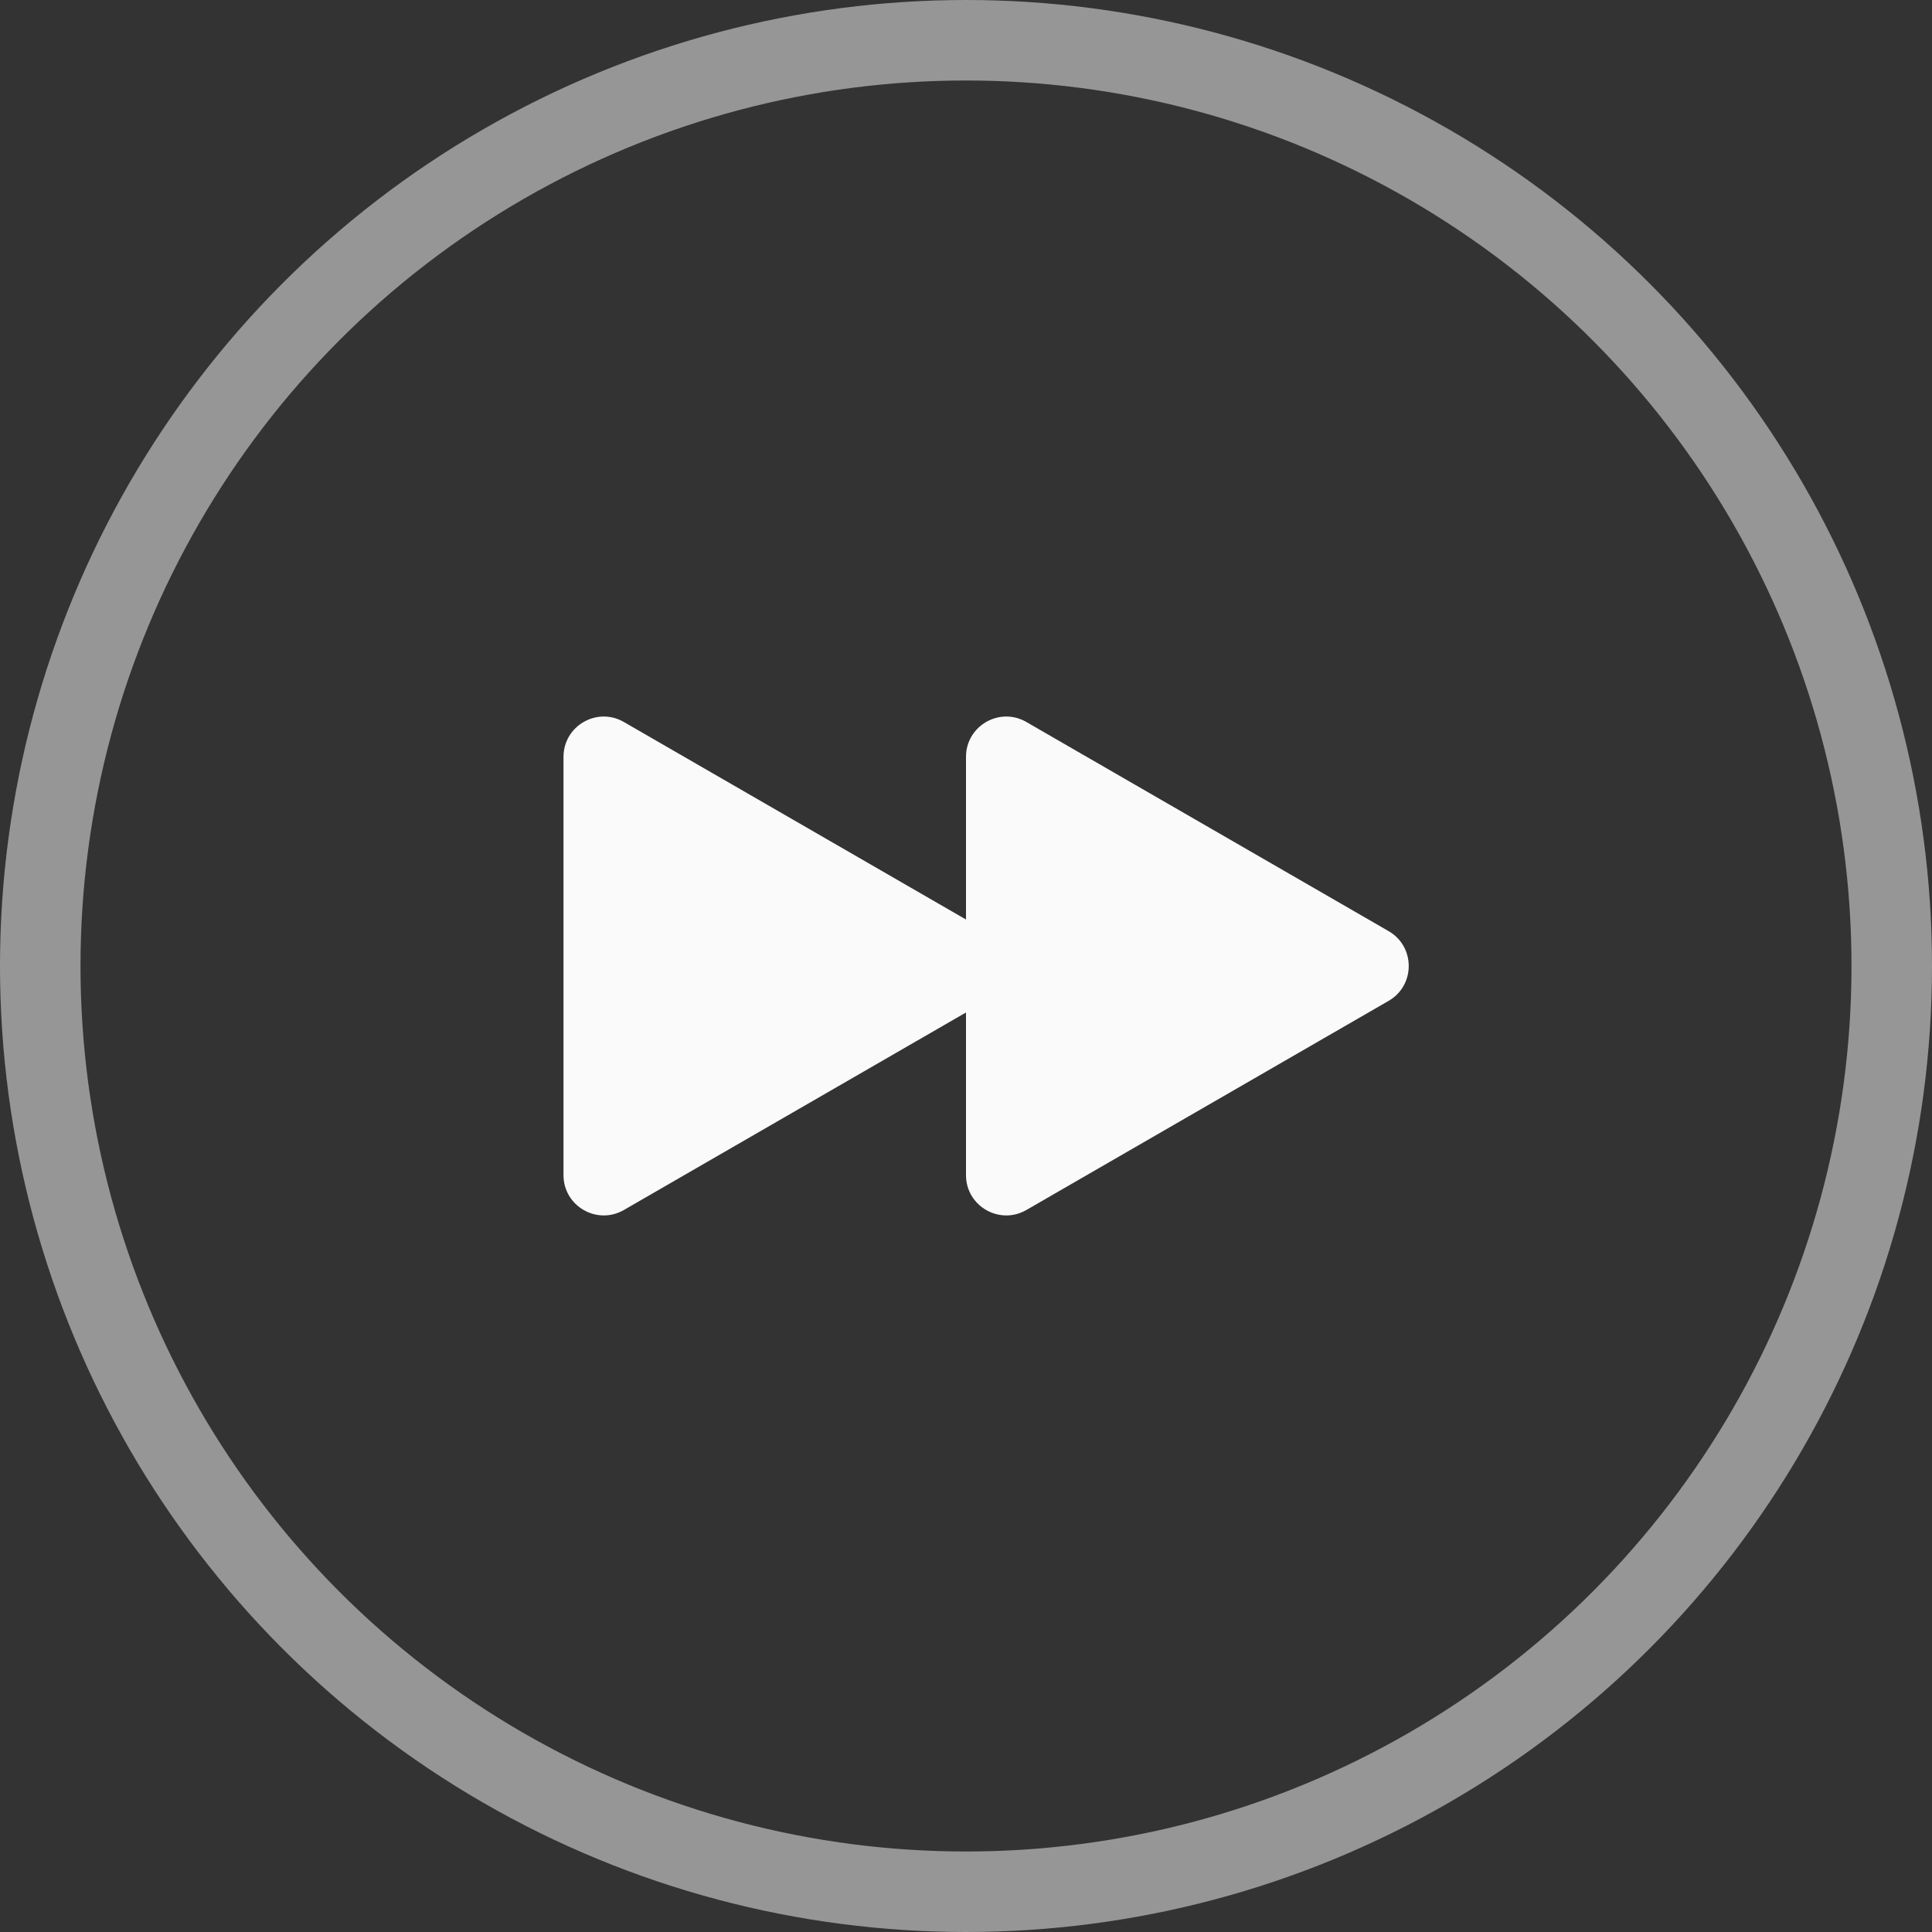 <svg width="24" height="24" viewBox="0 0 24 24" fill="none" xmlns="http://www.w3.org/2000/svg">
<rect x="0" y="0" width="24" height="24" fill="#333333" stroke="none"/>
<g clip-path="url(#clip0_410_322)">
<circle opacity="0.5" cx="12" cy="12" r="11.5" stroke="#FAFAFA"/>
<path d="M17.25 11.567C17.583 11.759 17.583 12.241 17.25 12.433L12.75 15.031C12.417 15.223 12 14.983 12 14.598L12 9.402C12 9.017 12.417 8.776 12.75 8.969L17.25 11.567Z" fill="#FAFAFA"/>
<path d="M12.25 11.567C12.583 11.759 12.583 12.241 12.25 12.433L7.75 15.031C7.417 15.223 7 14.983 7 14.598L7 9.402C7 9.017 7.417 8.776 7.75 8.969L12.25 11.567Z" fill="#FAFAFA"/>
</g>
<defs>
<clipPath id="clip0_410_322">
<rect width="24" height="24" fill="white"/>
</clipPath>
</defs>
</svg>
